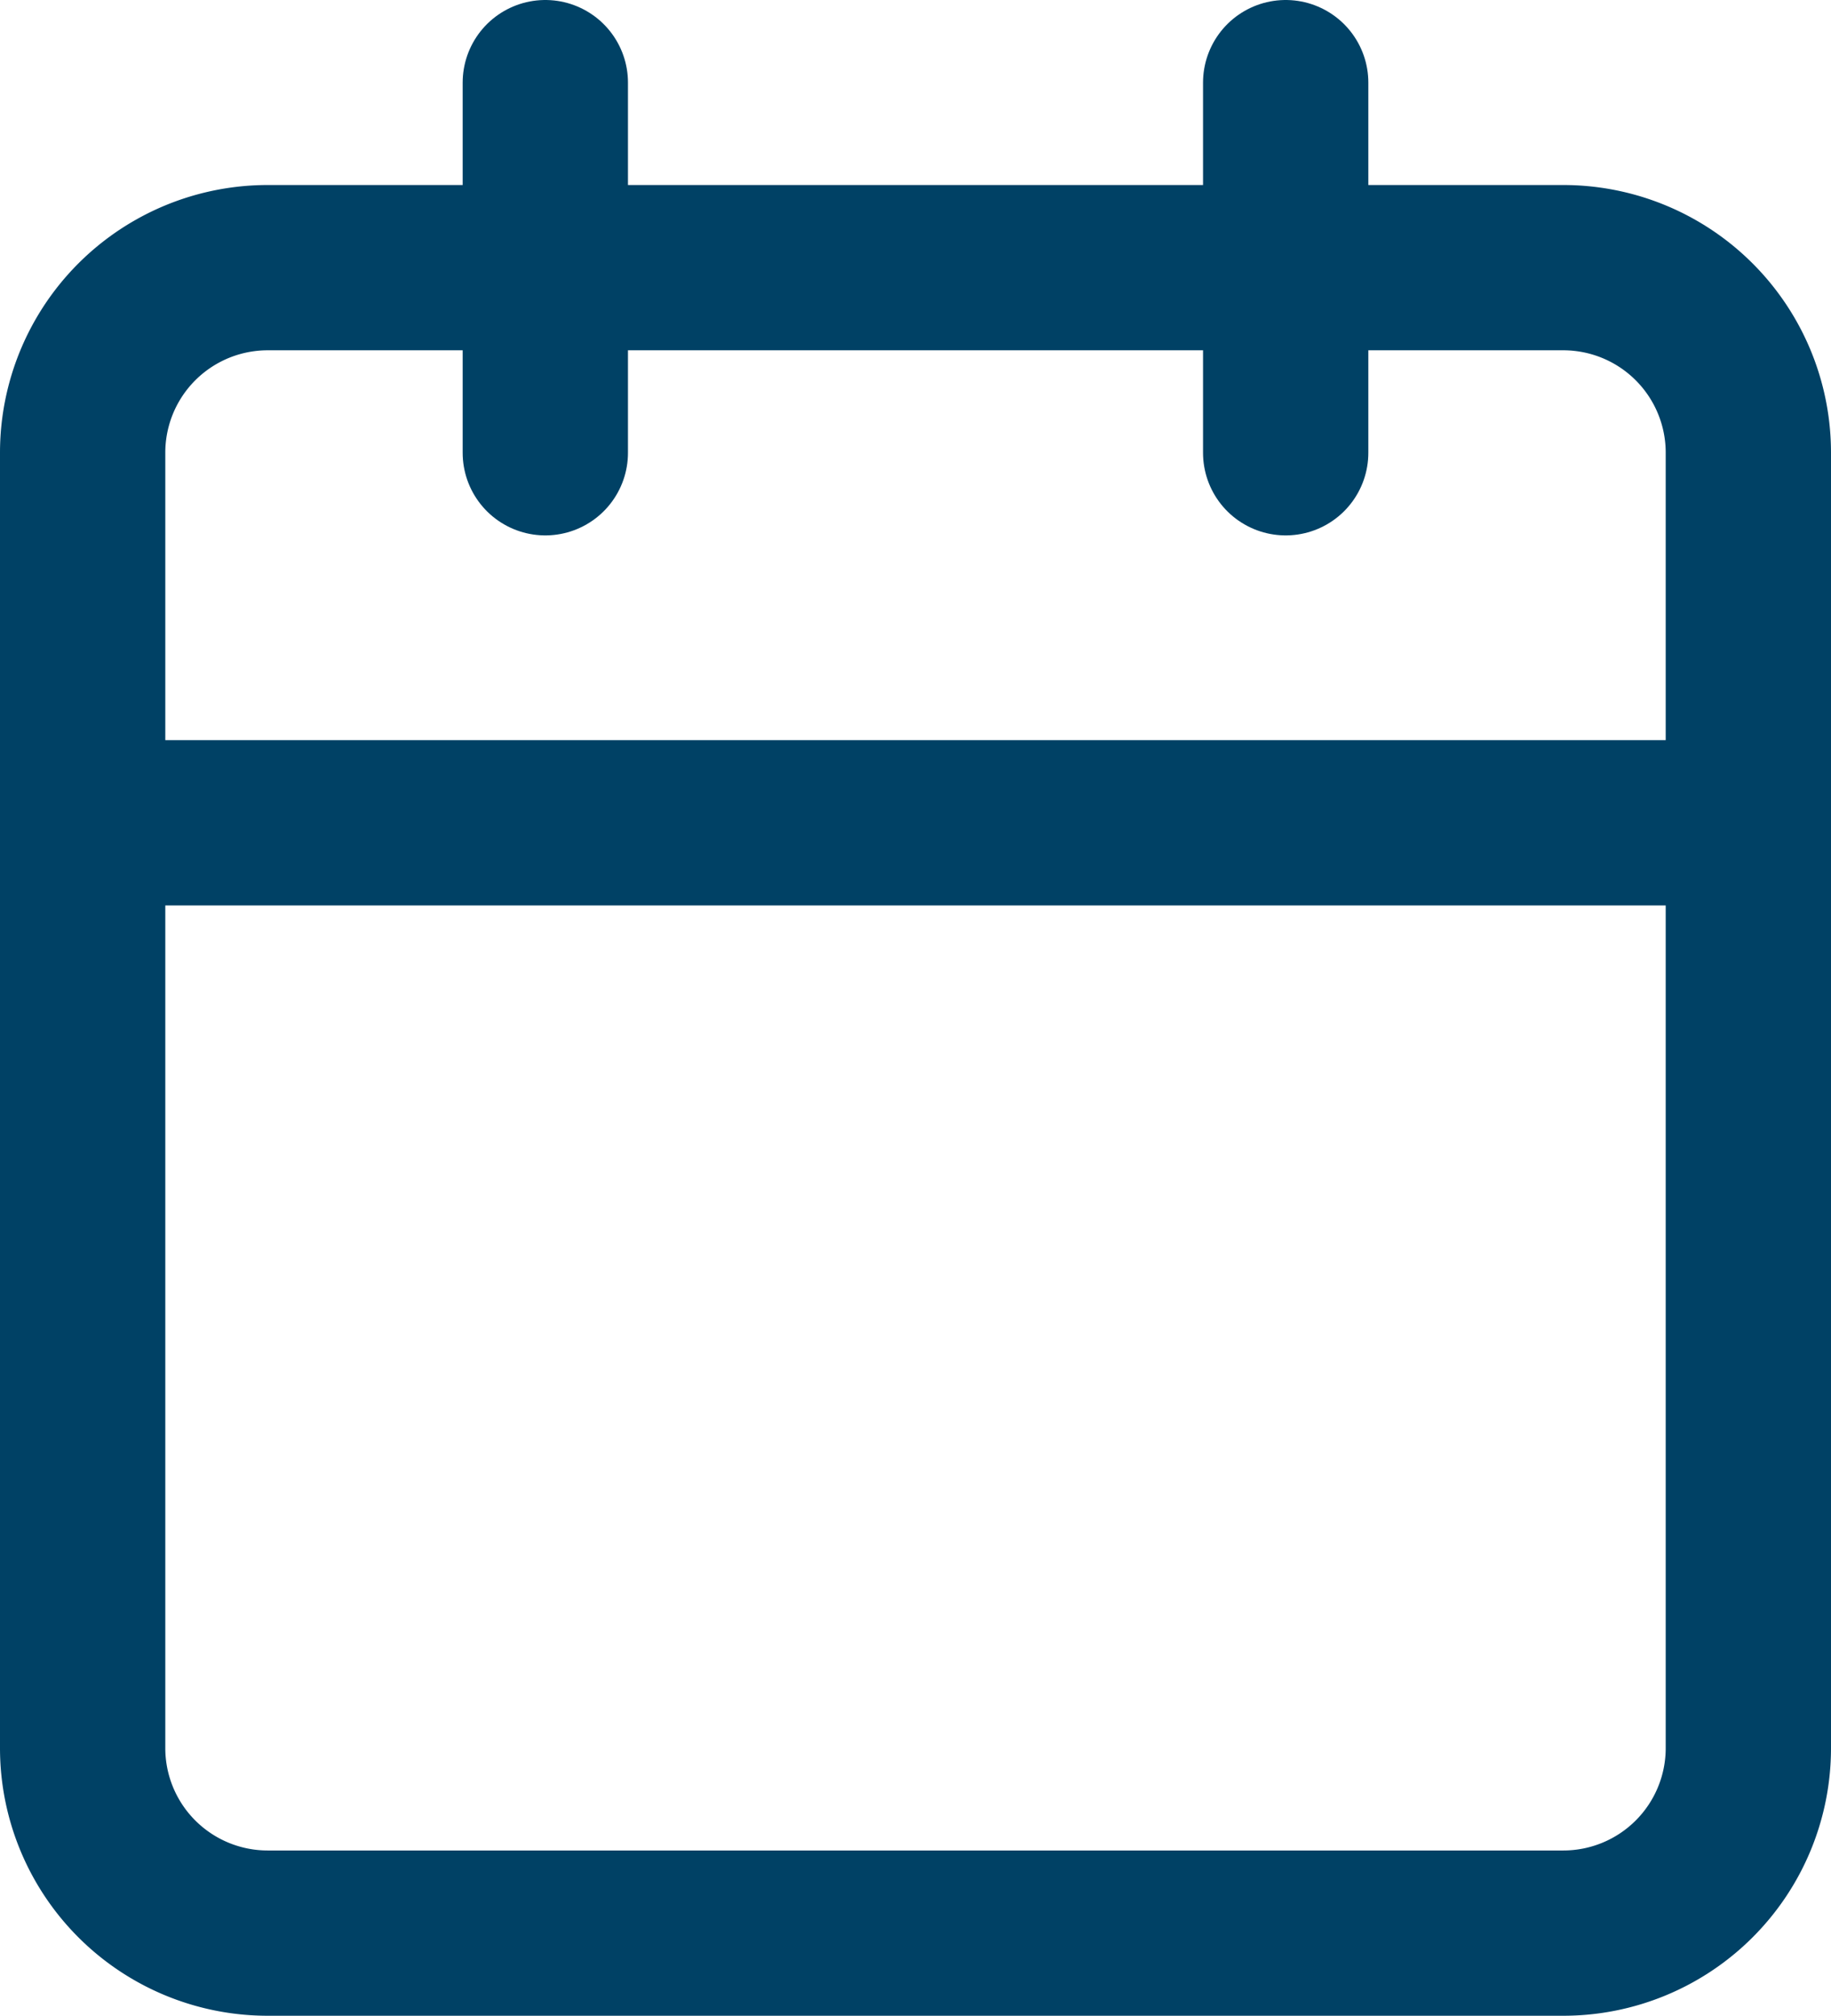 <svg xmlns="http://www.w3.org/2000/svg" width="22.154" height="24.393" viewBox="0 0 22.154 24.393">
  <g id="Group_14704" data-name="Group 14704" transform="translate(1 1)">
    <g id="Icon_feather-calendar" data-name="Icon feather-calendar">
      <path id="Path_26553" data-name="Path 26553" d="M6.739,6H22.415a2.239,2.239,0,0,1,2.239,2.239V23.915a2.239,2.239,0,0,1-2.239,2.239H6.739A2.239,2.239,0,0,1,4.5,23.915V8.239A2.239,2.239,0,0,1,6.739,6Z" transform="translate(-4.5 -3.761)" fill="none" stroke="#004165" stroke-linecap="round" stroke-linejoin="round" stroke-width="2"/>
      <path id="Path_26554" data-name="Path 26554" d="M24,3V7.479" transform="translate(-9.444 -3)" fill="none" stroke="#004165" stroke-linecap="round" stroke-linejoin="round" stroke-width="2"/>
      <path id="Path_26555" data-name="Path 26555" d="M12,3V7.479" transform="translate(-6.402 -3)" fill="none" stroke="#004165" stroke-linecap="round" stroke-linejoin="round" stroke-width="2"/>
      <path id="Path_26556" data-name="Path 26556" d="M4.5,15H24.654" transform="translate(-4.5 -6.043)" fill="none" stroke="#004165" stroke-linecap="round" stroke-linejoin="round" stroke-width="2"/>
    </g>
  </g>
</svg>
